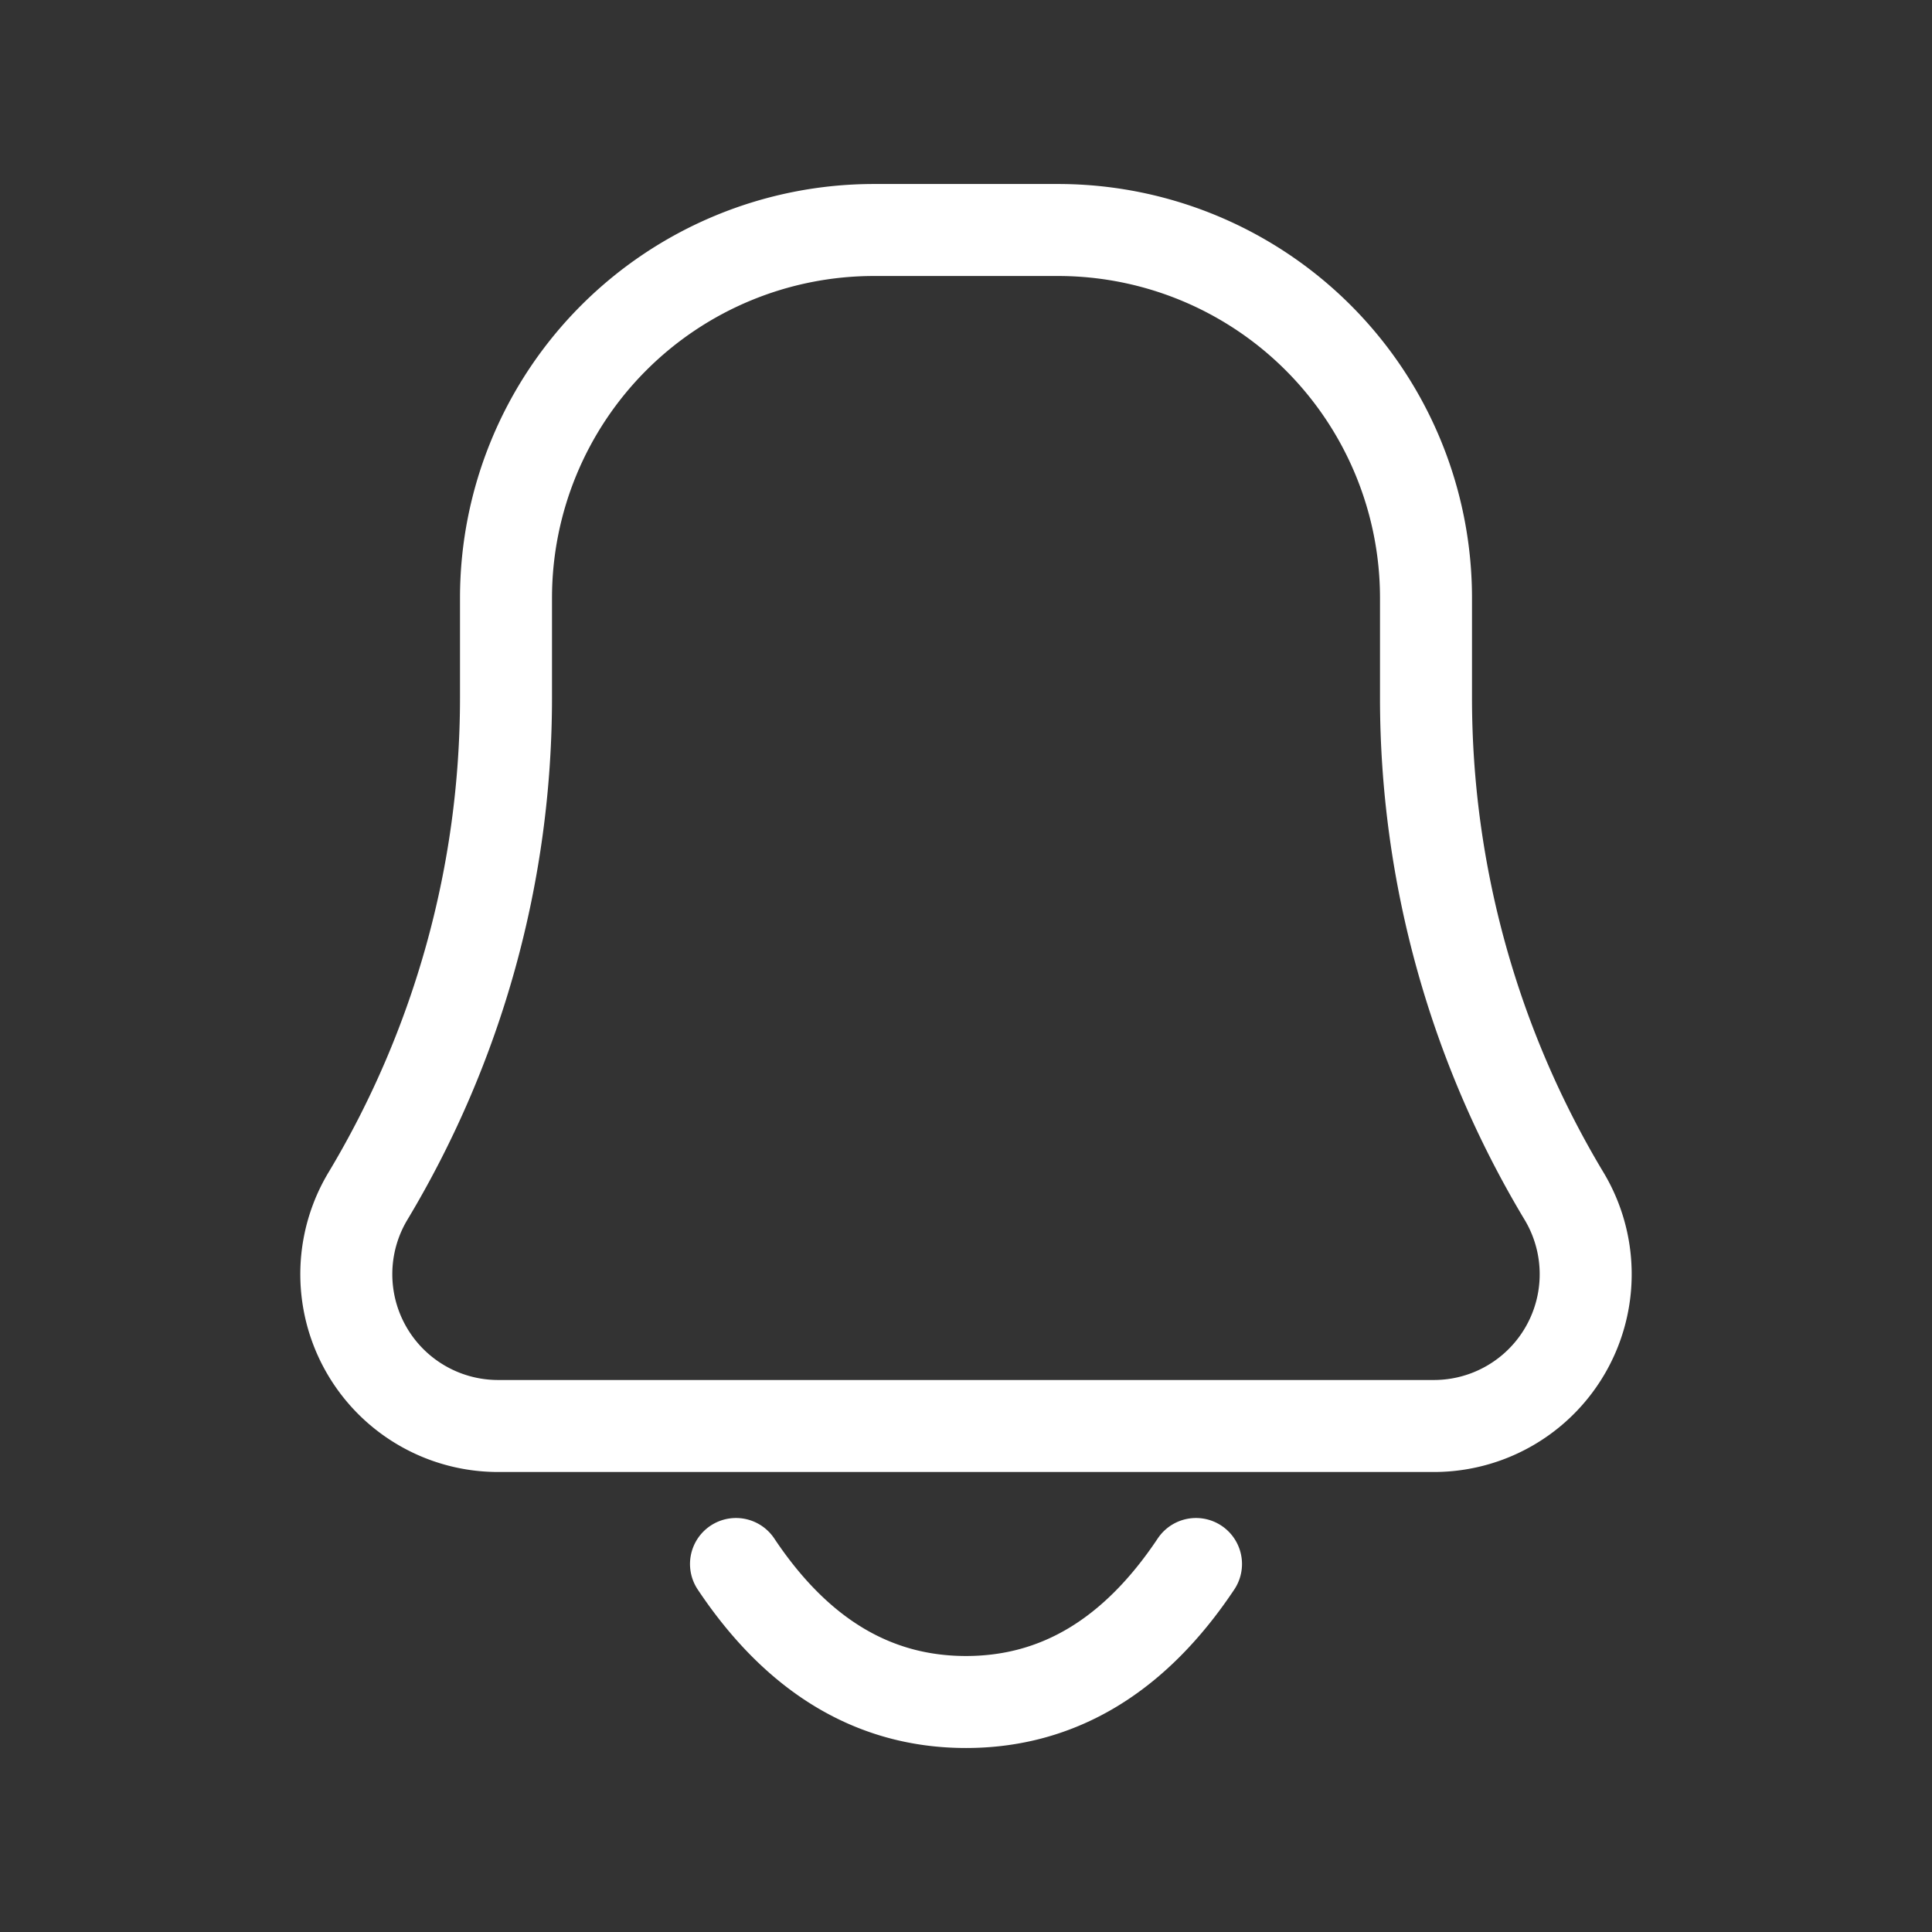 <svg viewBox="0 0 21 21" xmlns="http://www.w3.org/2000/svg"><rect x="0" y="0" width="21" height="21" fill="#333333" stroke="none"/><path d="M15.585 15.5H5.415A1.65 1.65 0 0 1 4 13a10.526 10.526 0 0 0 1.5-5.415V6.5a4 4 0 0 1 4-4h2a4 4 0 0 1 4 4v1.085c0 1.907.518 3.78 1.5 5.415a1.65 1.65 0 0 1-1.415 2.5zM13 17c-.667 1-1.5 1.5-2.5 1.5S8.667 18 8 17" fill="none" stroke="#ffffff" stroke-linecap="round" stroke-linejoin="round" class="stroke-000000"></path></svg>
